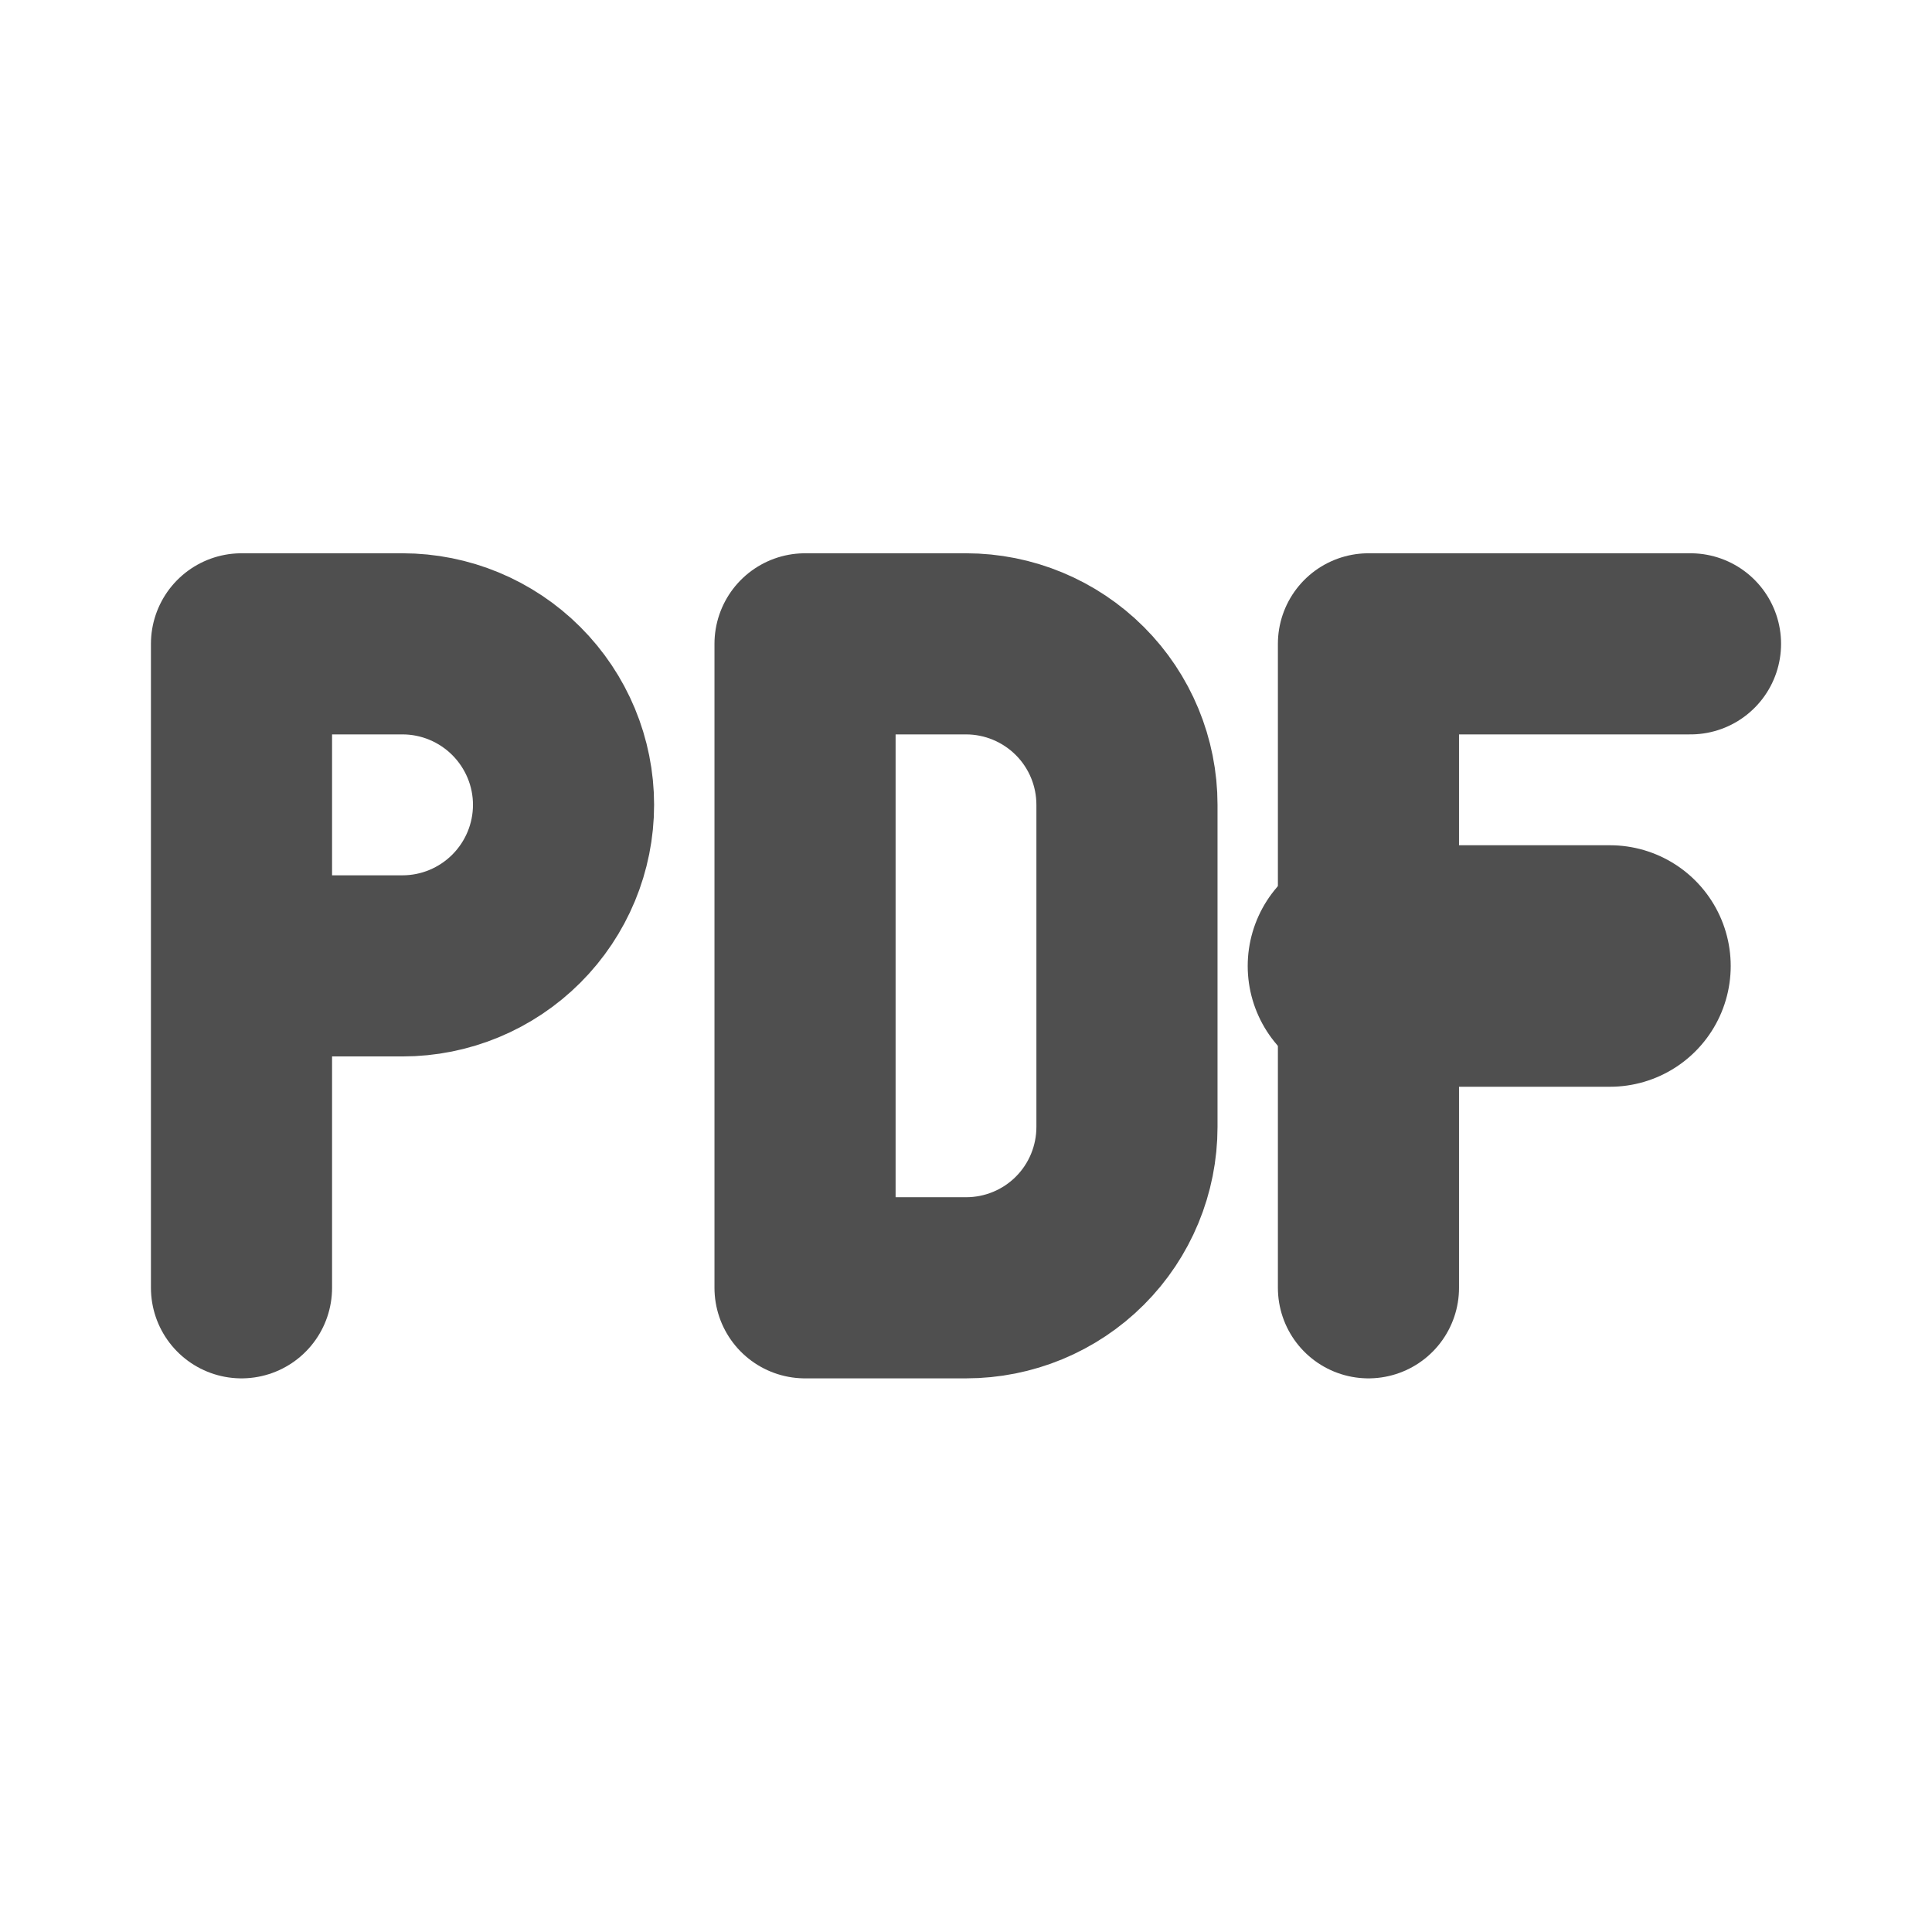 <svg width="16" height="16" viewBox="0 0 16 16" fill="none" xmlns="http://www.w3.org/2000/svg">
<g clip-path="url(#clip0_426_17667)">
<path d="M6.667 5.332V10.665H8C8.354 10.665 8.693 10.525 8.943 10.275C9.193 10.025 9.333 9.686 9.333 9.332V6.665C9.333 6.312 9.193 5.973 8.943 5.723C8.693 5.473 8.354 5.332 8 5.332H6.667Z" stroke="#4F4F4F" stroke-width="1.5" stroke-linecap="round" stroke-linejoin="round"/>
<path d="M2 7.999H3.333C3.687 7.999 4.026 7.858 4.276 7.608C4.526 7.358 4.667 7.019 4.667 6.665C4.667 6.312 4.526 5.973 4.276 5.723C4.026 5.473 3.687 5.332 3.333 5.332H2V10.665" stroke="#4F4F4F" stroke-width="1.5" stroke-linecap="round" stroke-linejoin="round"/>
<path d="M11.333 8H13.333" stroke="#4F4F4F" stroke-width="2" stroke-linecap="round" stroke-linejoin="round"/>
<path d="M14 5.332H11.333V10.665" stroke="#4F4F4F" stroke-width="1.5" stroke-linecap="round" stroke-linejoin="round"/>
</g>
<defs>
<clipPath id="clip0_426_17667">
<rect width="16" height="16" fill="white"/>
</clipPath>
</defs>
</svg>
